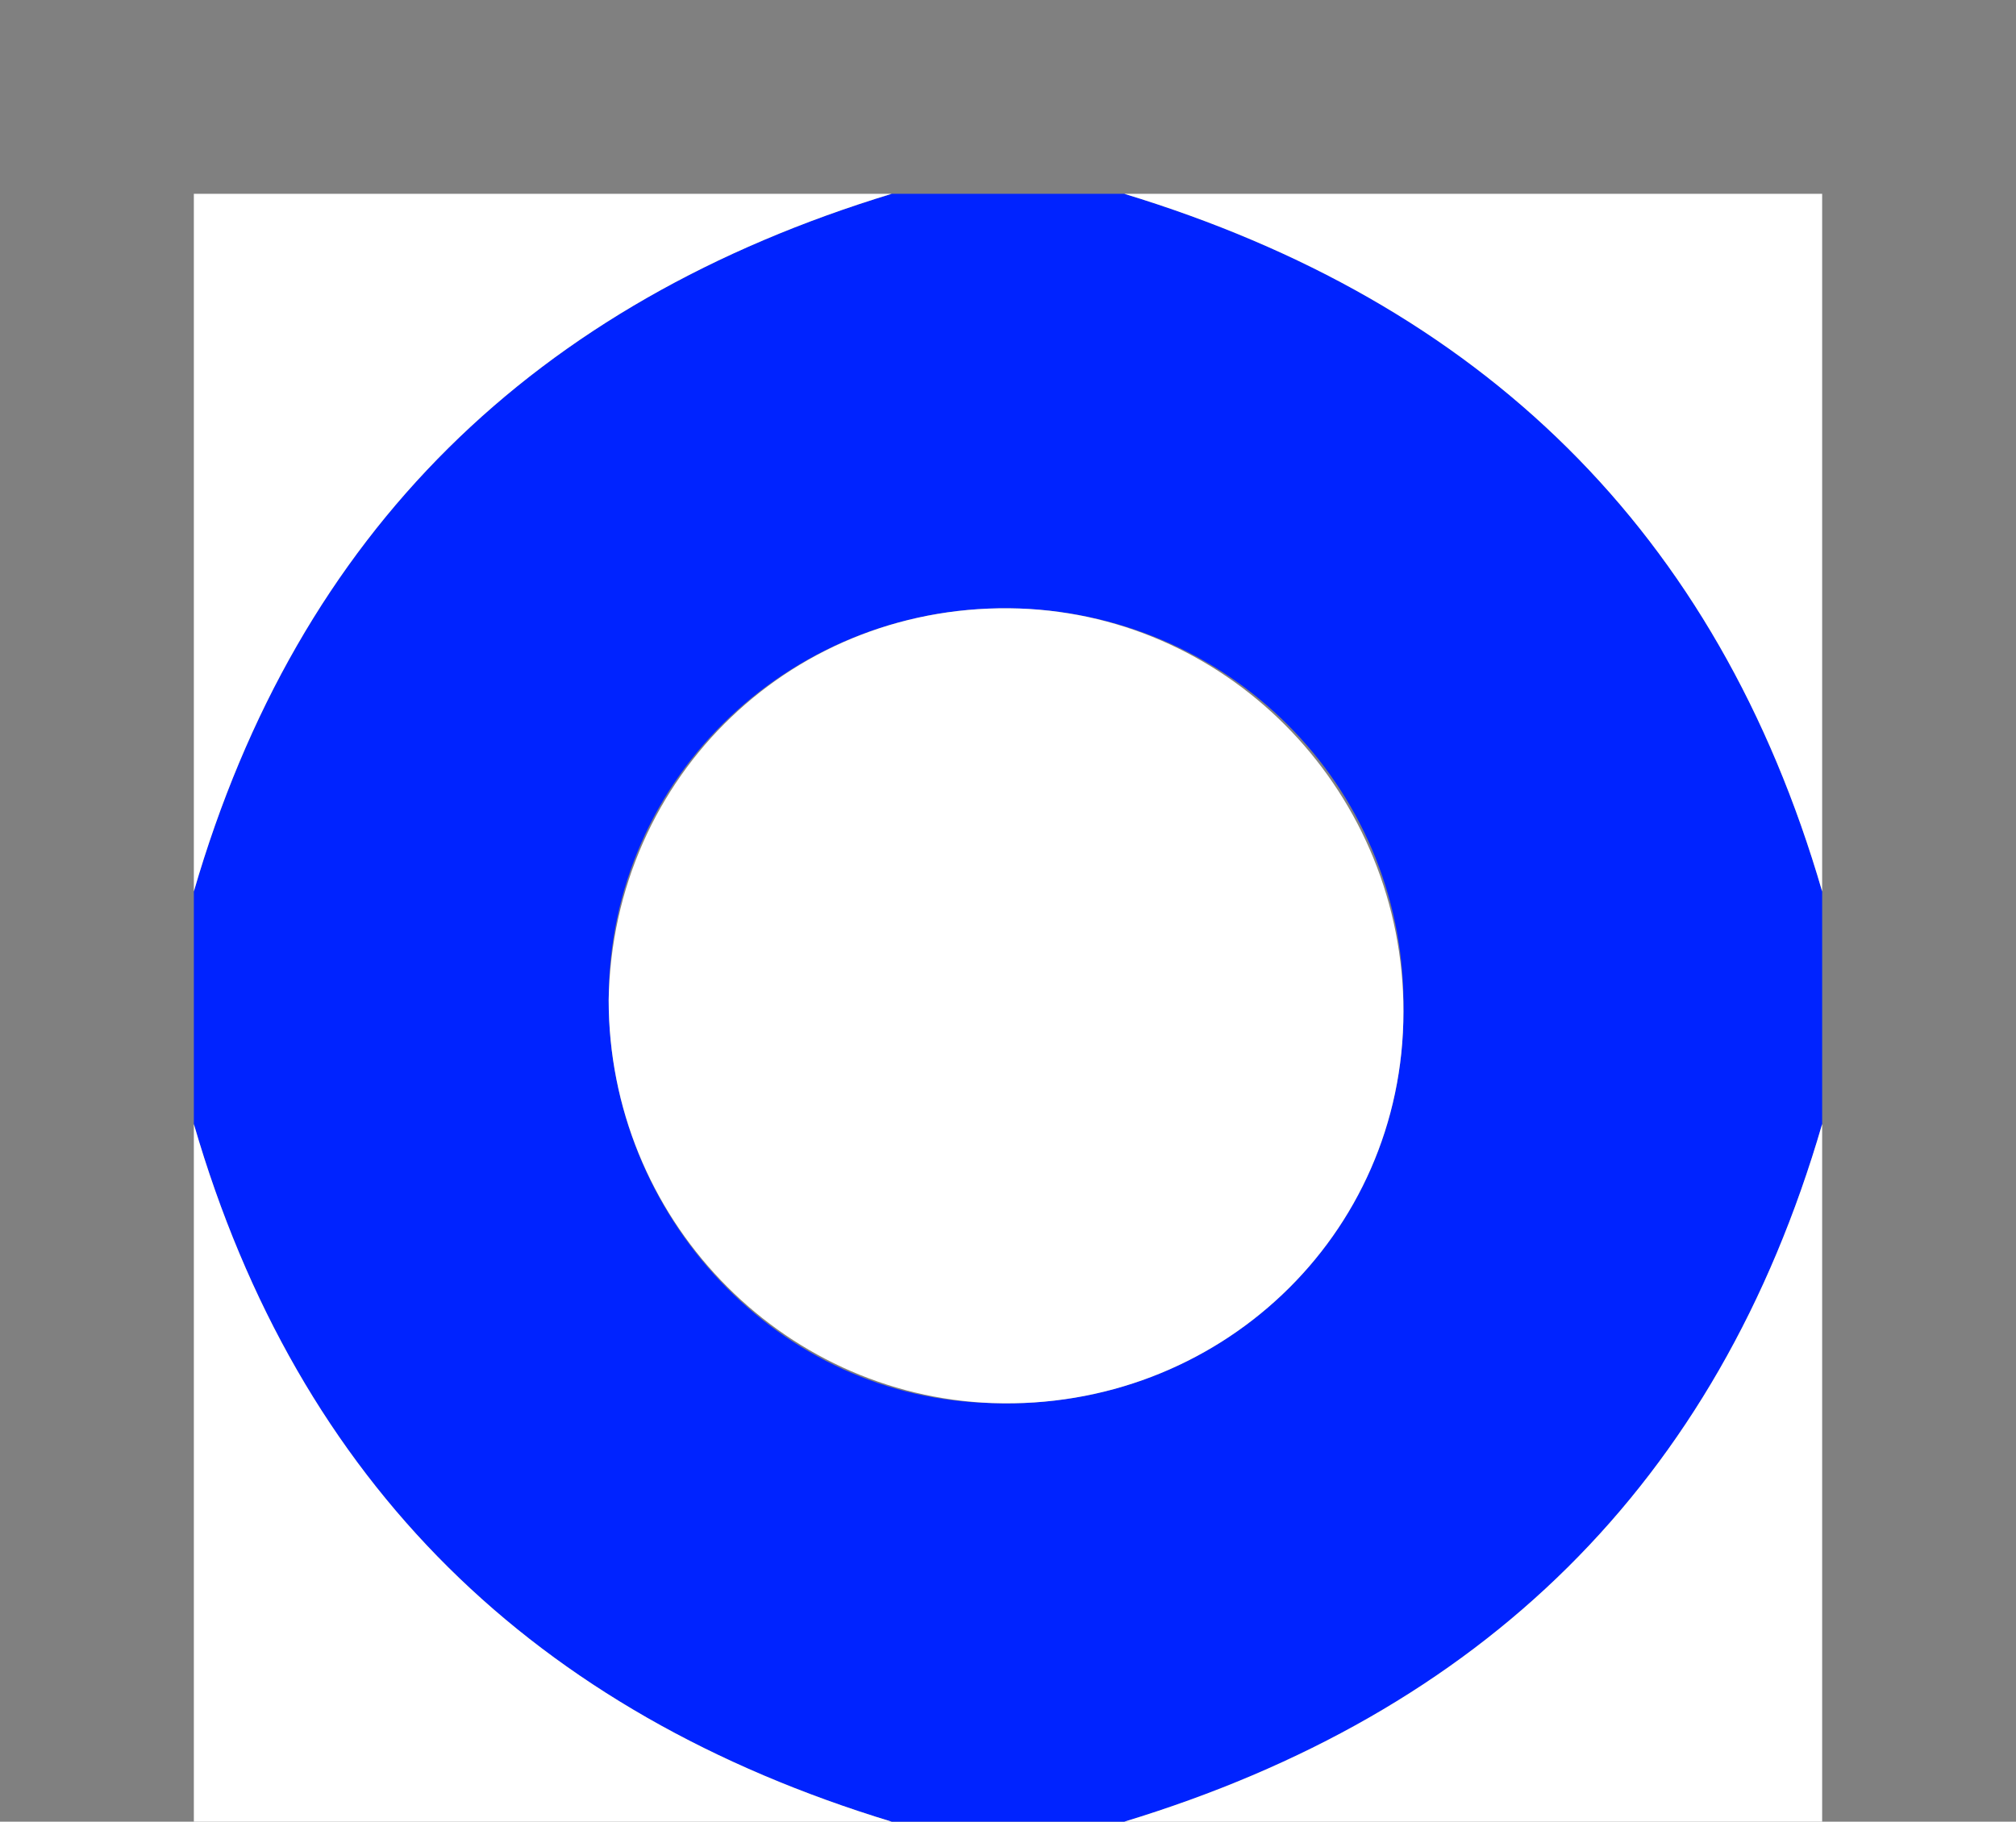 <?xml version="1.0" encoding="utf-8"?>
<!-- Generator: Adobe Illustrator 21.0.2, SVG Export Plug-In . SVG Version: 6.00 Build 0)  -->
<svg version="1.1" id="Слой_1" xmlns="http://www.w3.org/2000/svg" xmlns:xlink="http://www.w3.org/1999/xlink" x="0px" y="0px"
	 viewBox="0 0 52 47" style="enable-background:new 0 0 52 47;" xml:space="preserve">
<rect x="0" y="0" width="52" height="47" fill="#808080" stroke="none"/>
<style type="text/css">
	.st0{fill:#0023FF;}
	.st1{fill:#FFFFFF;}
</style>
<g>
	<path class="st0" d="M47,23c0,2,0,4,0,6c-2.7,9.3-8.8,15.2-18,18c-2,0-4,0-6,0c-9.2-2.8-15.3-8.7-18-18c0-2,0-4,0-6
		c2.7-9.3,8.8-15.2,18-18c2,0,4,0,6,0C38.2,7.8,44.3,13.7,47,23z M25.6,36.2c5.8,0.2,10.6-4.3,10.6-10.1c0.1-5.6-4.3-10.2-9.9-10.4
		c-5.8-0.2-10.6,4.3-10.6,10.1C15.7,31.4,20.1,36.1,25.6,36.2z"/>
	<path class="st1" d="M23,5C13.8,7.8,7.7,13.7,5,23c0-6,0-12,0-18C11,5,17,5,23,5z"/>
	<path class="st1" d="M47,23c-2.7-9.3-8.8-15.2-18-18c6,0,12,0,18,0C47,11,47,17,47,23z"/>
	<path class="st1" d="M5,29c2.7,9.3,8.8,15.2,18,18c-6,0-12,0-18,0C5,41,5,35,5,29z"/>
	<path class="st1" d="M29,47c9.2-2.8,15.3-8.7,18-18c0,6,0,12,0,18C41,47,35,47,29,47z"/>
	<path class="st1" d="M25.6,36.2c-5.5-0.2-9.9-4.8-9.9-10.4c0.1-5.8,4.8-10.3,10.6-10.1c5.5,0.2,9.9,4.8,9.9,10.4
		C36.2,31.9,31.4,36.4,25.6,36.2z"/>
</g>
</svg>
